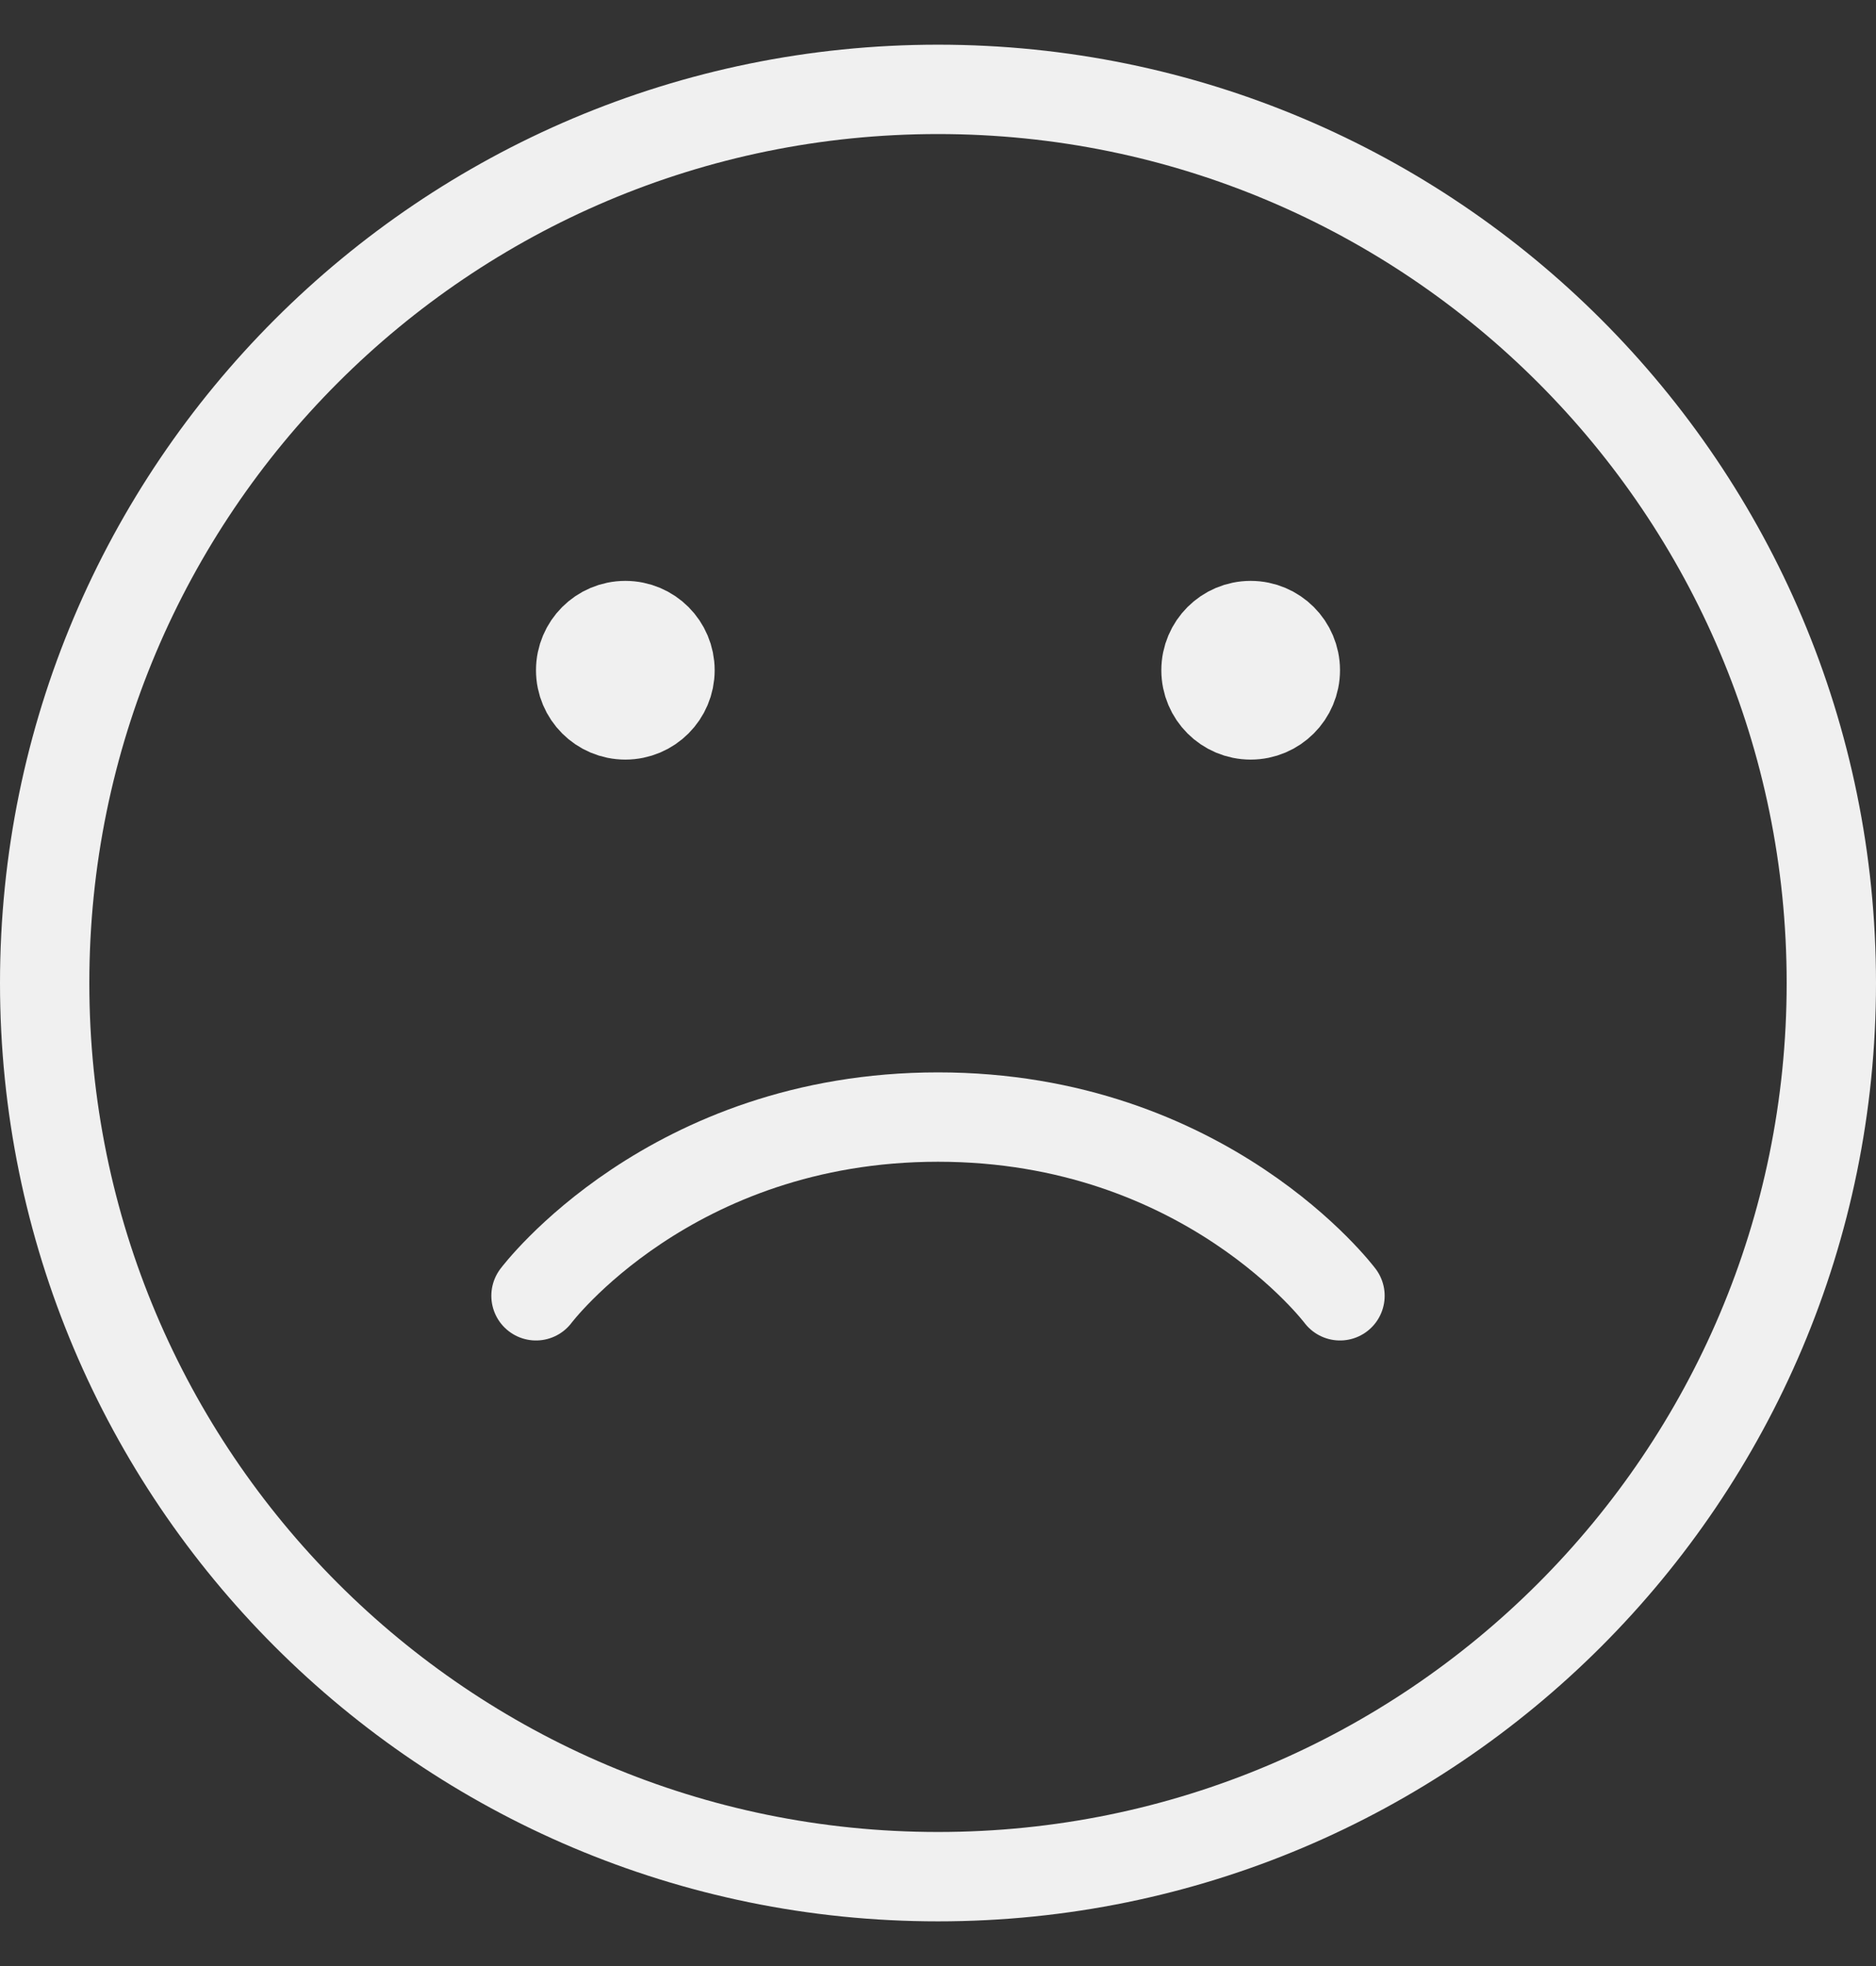 <svg width="21" height="22" viewBox="0 0 21 22" fill="none" xmlns="http://www.w3.org/2000/svg">
    <rect x="0" y="0" width="21" height="22" fill="#333333" stroke="none"/>
    <path d="M7 8C6.724 8 6.5 7.776 6.5 7.5C6.5 7.224 6.724 7 7 7C7.277 7 7.5 7.224 7.5 7.5C7.5 7.776 7.277 8 7 8Z" fill="#F0F0F0" stroke="#F0F0F0" stroke-linecap="round" stroke-linejoin="round"/>
    <path d="M14 8C13.724 8 13.5 7.776 13.5 7.5C13.5 7.224 13.724 7 14 7C14.276 7 14.5 7.224 14.5 7.5C14.5 7.776 14.276 8 14 8Z" fill="#F0F0F0" stroke="#F0F0F0" stroke-linecap="round" stroke-linejoin="round"/>
    <path d="M10.5 21C16.023 21 20.5 16.523 20.5 11C20.5 5.477 16.023 1 10.5 1C4.977 1 0.5 5.477 0.5 11C0.5 16.523 4.977 21 10.5 21Z" stroke="#F0F0F0" stroke-linecap="round" stroke-linejoin="round"/>
    <path d="M6 14.5C6 14.5 7.5 12.5 10.5 12.5C13.5 12.5 15 14.5 15 14.5" stroke="#F0F0F0" stroke-linecap="round" stroke-linejoin="round"/>
</svg>
